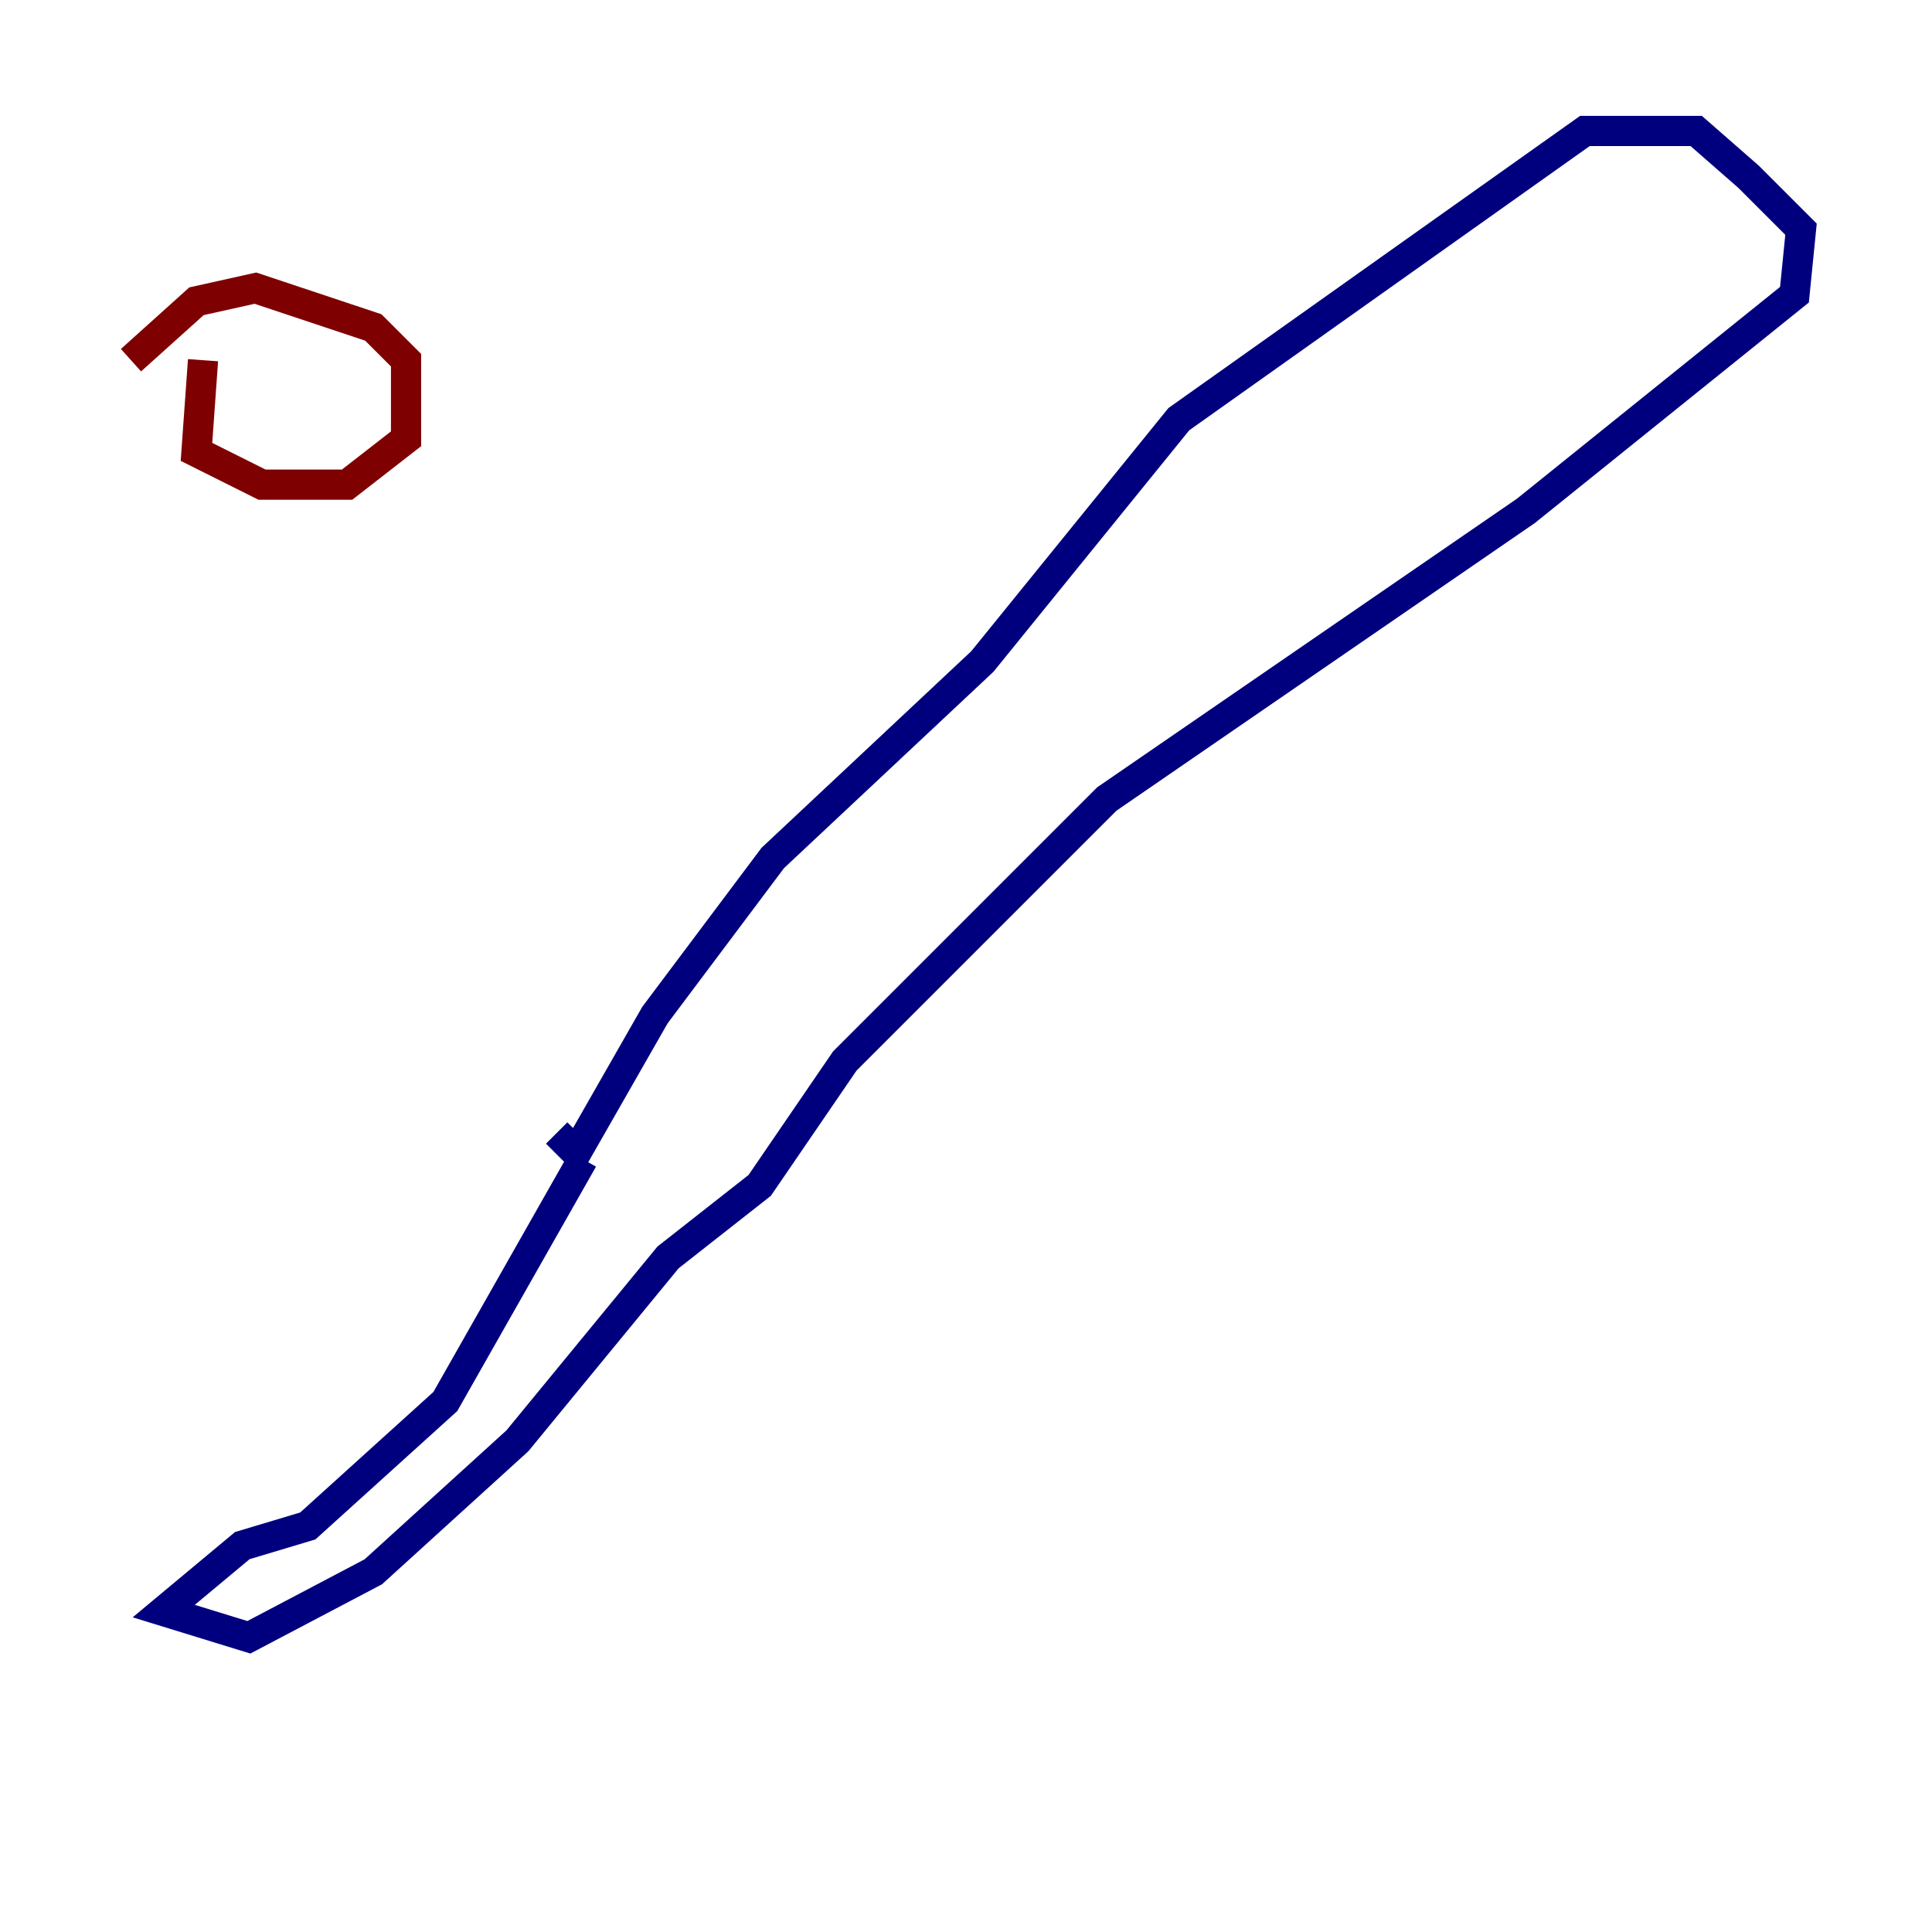 <?xml version="1.0" encoding="utf-8" ?>
<svg baseProfile="tiny" height="128" version="1.2" viewBox="0,0,128,128" width="128" xmlns="http://www.w3.org/2000/svg" xmlns:ev="http://www.w3.org/2001/xml-events" xmlns:xlink="http://www.w3.org/1999/xlink"><defs /><polyline fill="none" points="38.617,76.8 29.505,92.854 20.393,101.098 16.054,102.4 10.848,106.739 16.488,108.475 24.732,104.136 34.278,95.458 44.258,83.308 50.332,78.536 55.973,70.291 73.329,52.936 101.098,33.844 118.888,19.525 119.322,15.186 115.851,11.715 112.38,8.678 105.003,8.678 78.102,27.77 65.085,43.824 51.2,56.841 43.39,67.254 38.183,76.366 36.881,75.064" stroke="#00007f" stroke-width="2" /><polyline fill="none" points="13.451,23.864 13.017,29.939 17.356,32.108 22.997,32.108 26.902,29.071 26.902,23.864 24.732,21.695 16.922,19.091 13.017,19.959 8.678,23.864" stroke="#7f0000" stroke-width="2" /></svg>